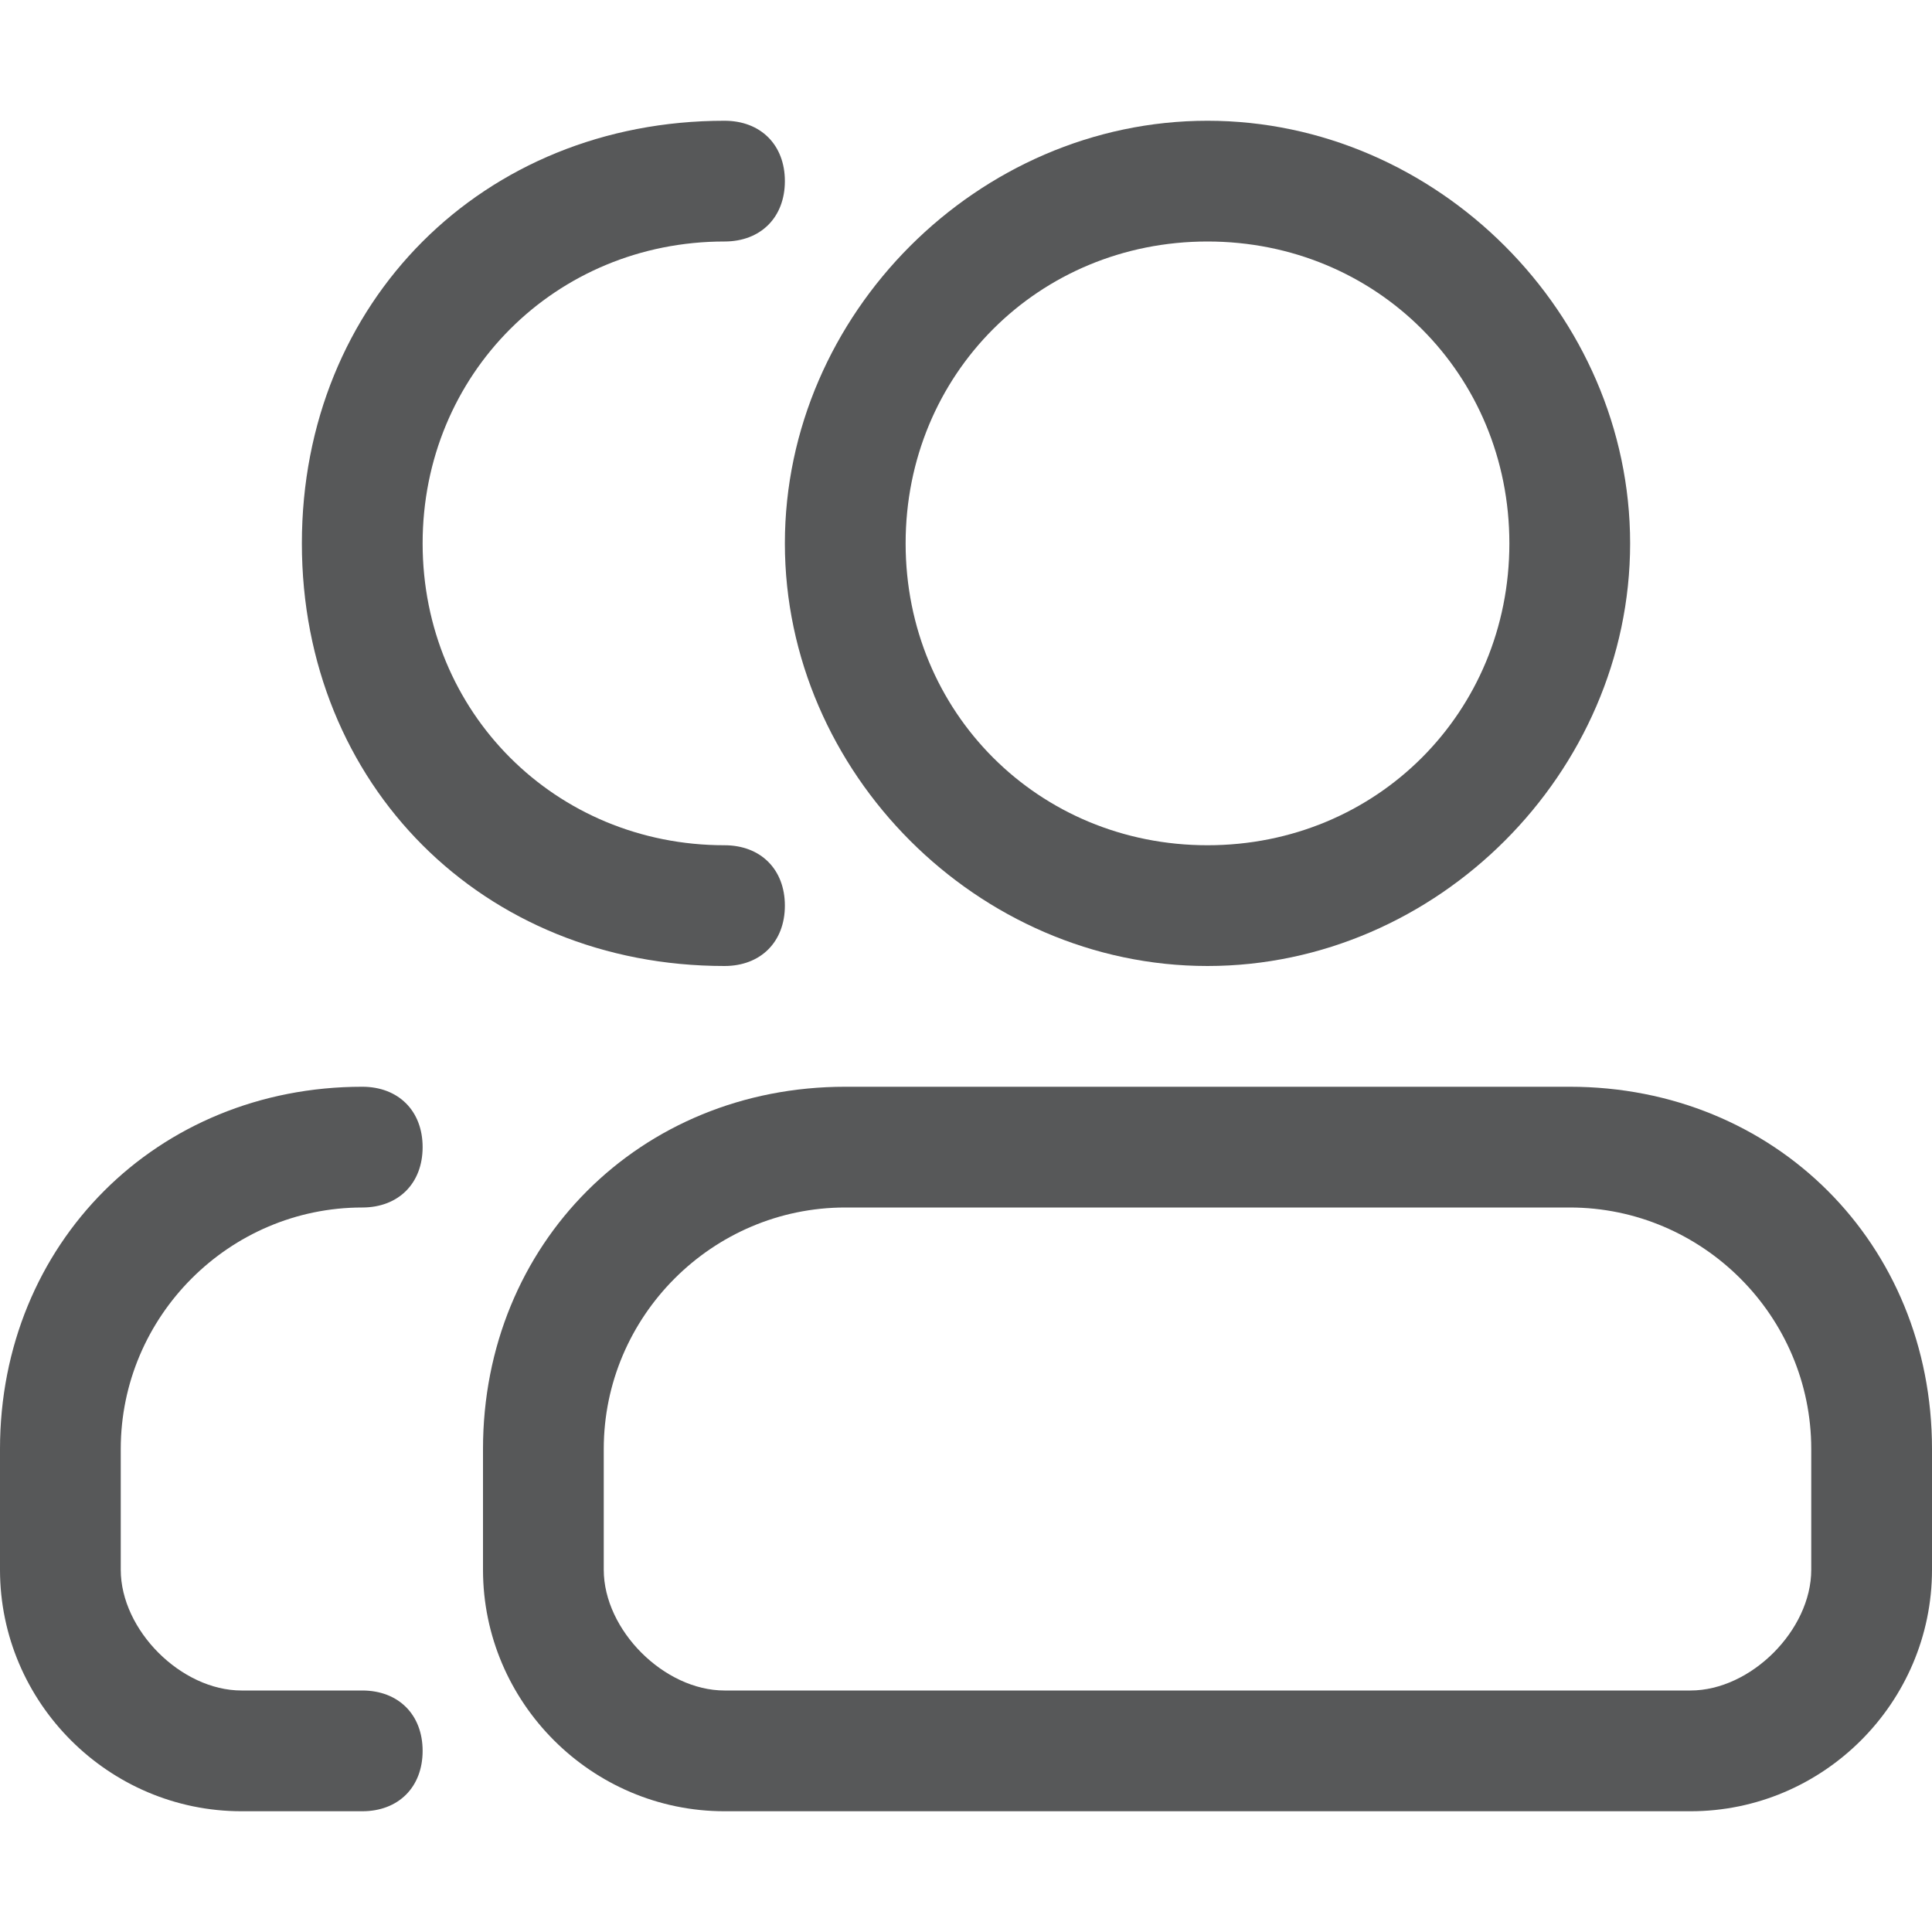 <?xml version="1.0" encoding="utf-8"?>
<!-- Generator: Adobe Illustrator 24.0.0, SVG Export Plug-In . SVG Version: 6.00 Build 0)  -->
<svg version="1.1" id="放大镜" xmlns="http://www.w3.org/2000/svg" xmlns:xlink="http://www.w3.org/1999/xlink" x="0px" y="0px"
	 viewBox="0 0 16 16" style="enable-background:new 0 0 16 16;" xml:space="preserve">
<style type="text/css">
	.st0{opacity:0.75;}
	.st1{fill:#1F2022;}
</style>
<g class="st0">
	<path class="st1" d="M3,15H2c-1.1,0-2-0.9-2-2v-1c0-1.7,1.3-3,3-3c0.3,0,0.5,0.2,0.5,0.5S3.3,10,3,10c-1.1,0-2,0.9-2,2v1
		c0,0.5,0.5,1,1,1h1c0.3,0,0.5,0.2,0.5,0.5S3.3,15,3,15z"/>
	<path class="st1" d="M6,8C4,8,2.5,6.5,2.5,4.5S4,1,6,1c0.3,0,0.5,0.2,0.5,0.5S6.3,2,6,2C4.6,2,3.5,3.1,3.5,4.5S4.6,7,6,7
		c0.3,0,0.5,0.2,0.5,0.5S6.3,8,6,8z"/>
	<path class="st1" d="M10,8C8.1,8,6.5,6.4,6.5,4.5S8.1,1,10,1s3.5,1.6,3.5,3.5S11.9,8,10,8z M10,2C8.6,2,7.5,3.1,7.5,4.5S8.6,7,10,7
		s2.5-1.1,2.5-2.5S11.4,2,10,2z"/>
	<path class="st1" d="M14,15H6c-1.1,0-2-0.9-2-2v-1c0-1.7,1.3-3,3-3h6c1.7,0,3,1.3,3,3v1C16,14.1,15.1,15,14,15z M7,10
		c-1.1,0-2,0.9-2,2v1c0,0.5,0.5,1,1,1h8c0.5,0,1-0.5,1-1v-1c0-1.1-0.9-2-2-2H7z"/>
</g>
</svg>
